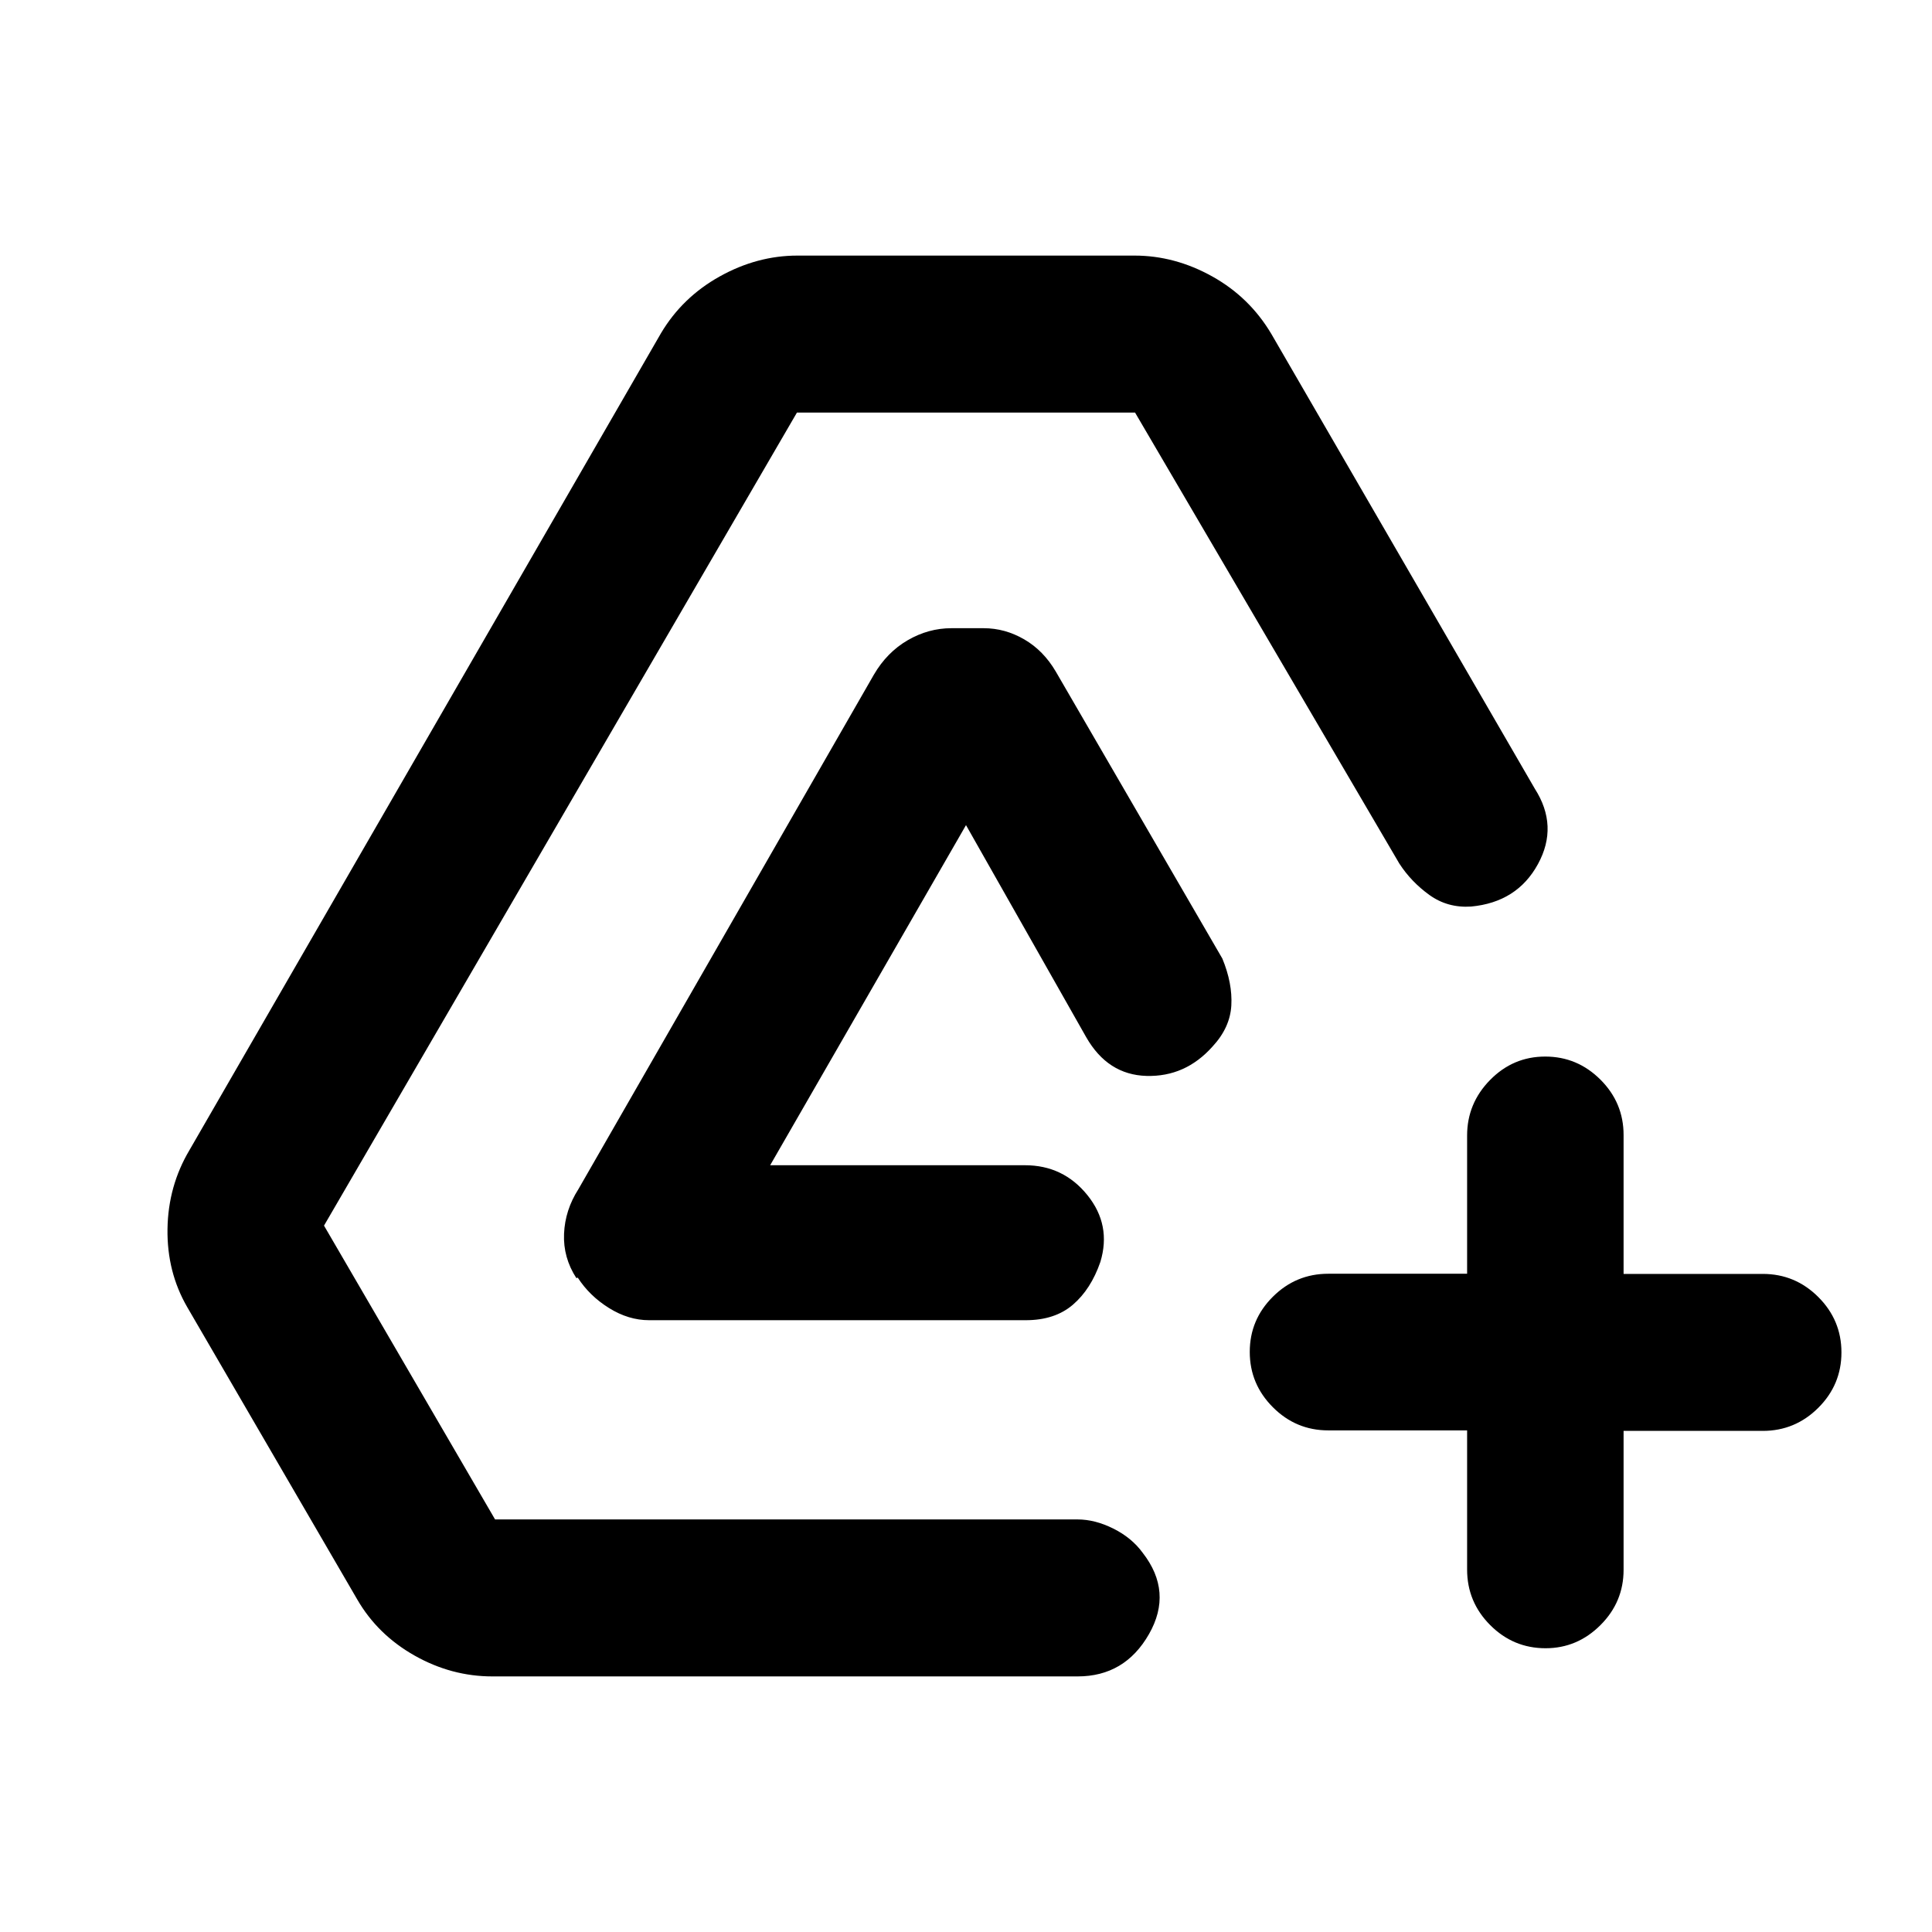 <svg xmlns="http://www.w3.org/2000/svg" height="20" viewBox="0 -960 960 960" width="20"><path d="M244.69-127q-20.36 0-38.68-10.35-18.32-10.34-28.47-27.84L93.08-310.42q-10.16-17.5-9.85-38.89.31-21.38 10.93-39.23l234.3-405.92q10.62-17.85 29.19-28.19Q376.23-833 396.26-833h167.48q20.03 0 38.61 10.35 18.57 10.34 29.4 28.62l130.86 225.88q11.93 18.61 1.58 37.53-10.34 18.93-33.19 21.08-11.69.77-20.76-5.77-9.07-6.54-14.93-15.61L564-755H396L161-351l85 146h289.46q8.63 0 17.74 4.54 9.11 4.54 14.57 12 15.15 19.44 3.15 40.45T535.46-127H244.69Zm77.85-177q-10.23 0-19.92-6.04-9.7-6.04-15.54-15.11l-.69.23q-6.62-10.21-6.12-22.02.5-11.81 7.12-22.14l146.84-255.69q6.51-11.13 16.8-17.1 10.29-5.98 21.74-5.98h16q10.6 0 20.16 5.55t15.68 15.99l82.77 142.62q5.08 12.31 4.46 23.31-.62 11.01-9.36 20.42-13.48 15.11-32.79 14.58-19.3-.54-30-19.31L480-550l-97.31 169h126.62q19.04 0 31.02 14.86 11.98 14.85 6.44 33.18-4.69 13.57-13.66 21.27-8.96 7.69-23.42 7.69H322.54ZM729-249.25h-69q-16.05 0-27.52-11.51Q621-272.26 621-288.25q0-15.99 11.48-27.41 11.47-11.42 27.52-11.42h69v-68.69q0-15.98 11.42-27.6Q751.84-435 767.8-435q15.97 0 27.46 11.48 11.49 11.47 11.49 27.52v69h69.17q16.08 0 27.58 11.48t11.5 27.53q0 16.06-11.5 27.52Q892-249 875.92-249h-69.17v69q0 16.05-11.51 27.52Q783.74-141 767.99-141q-16.06 0-27.52-11.5Q729-164 729-180.08v-69.17Z"/></svg>